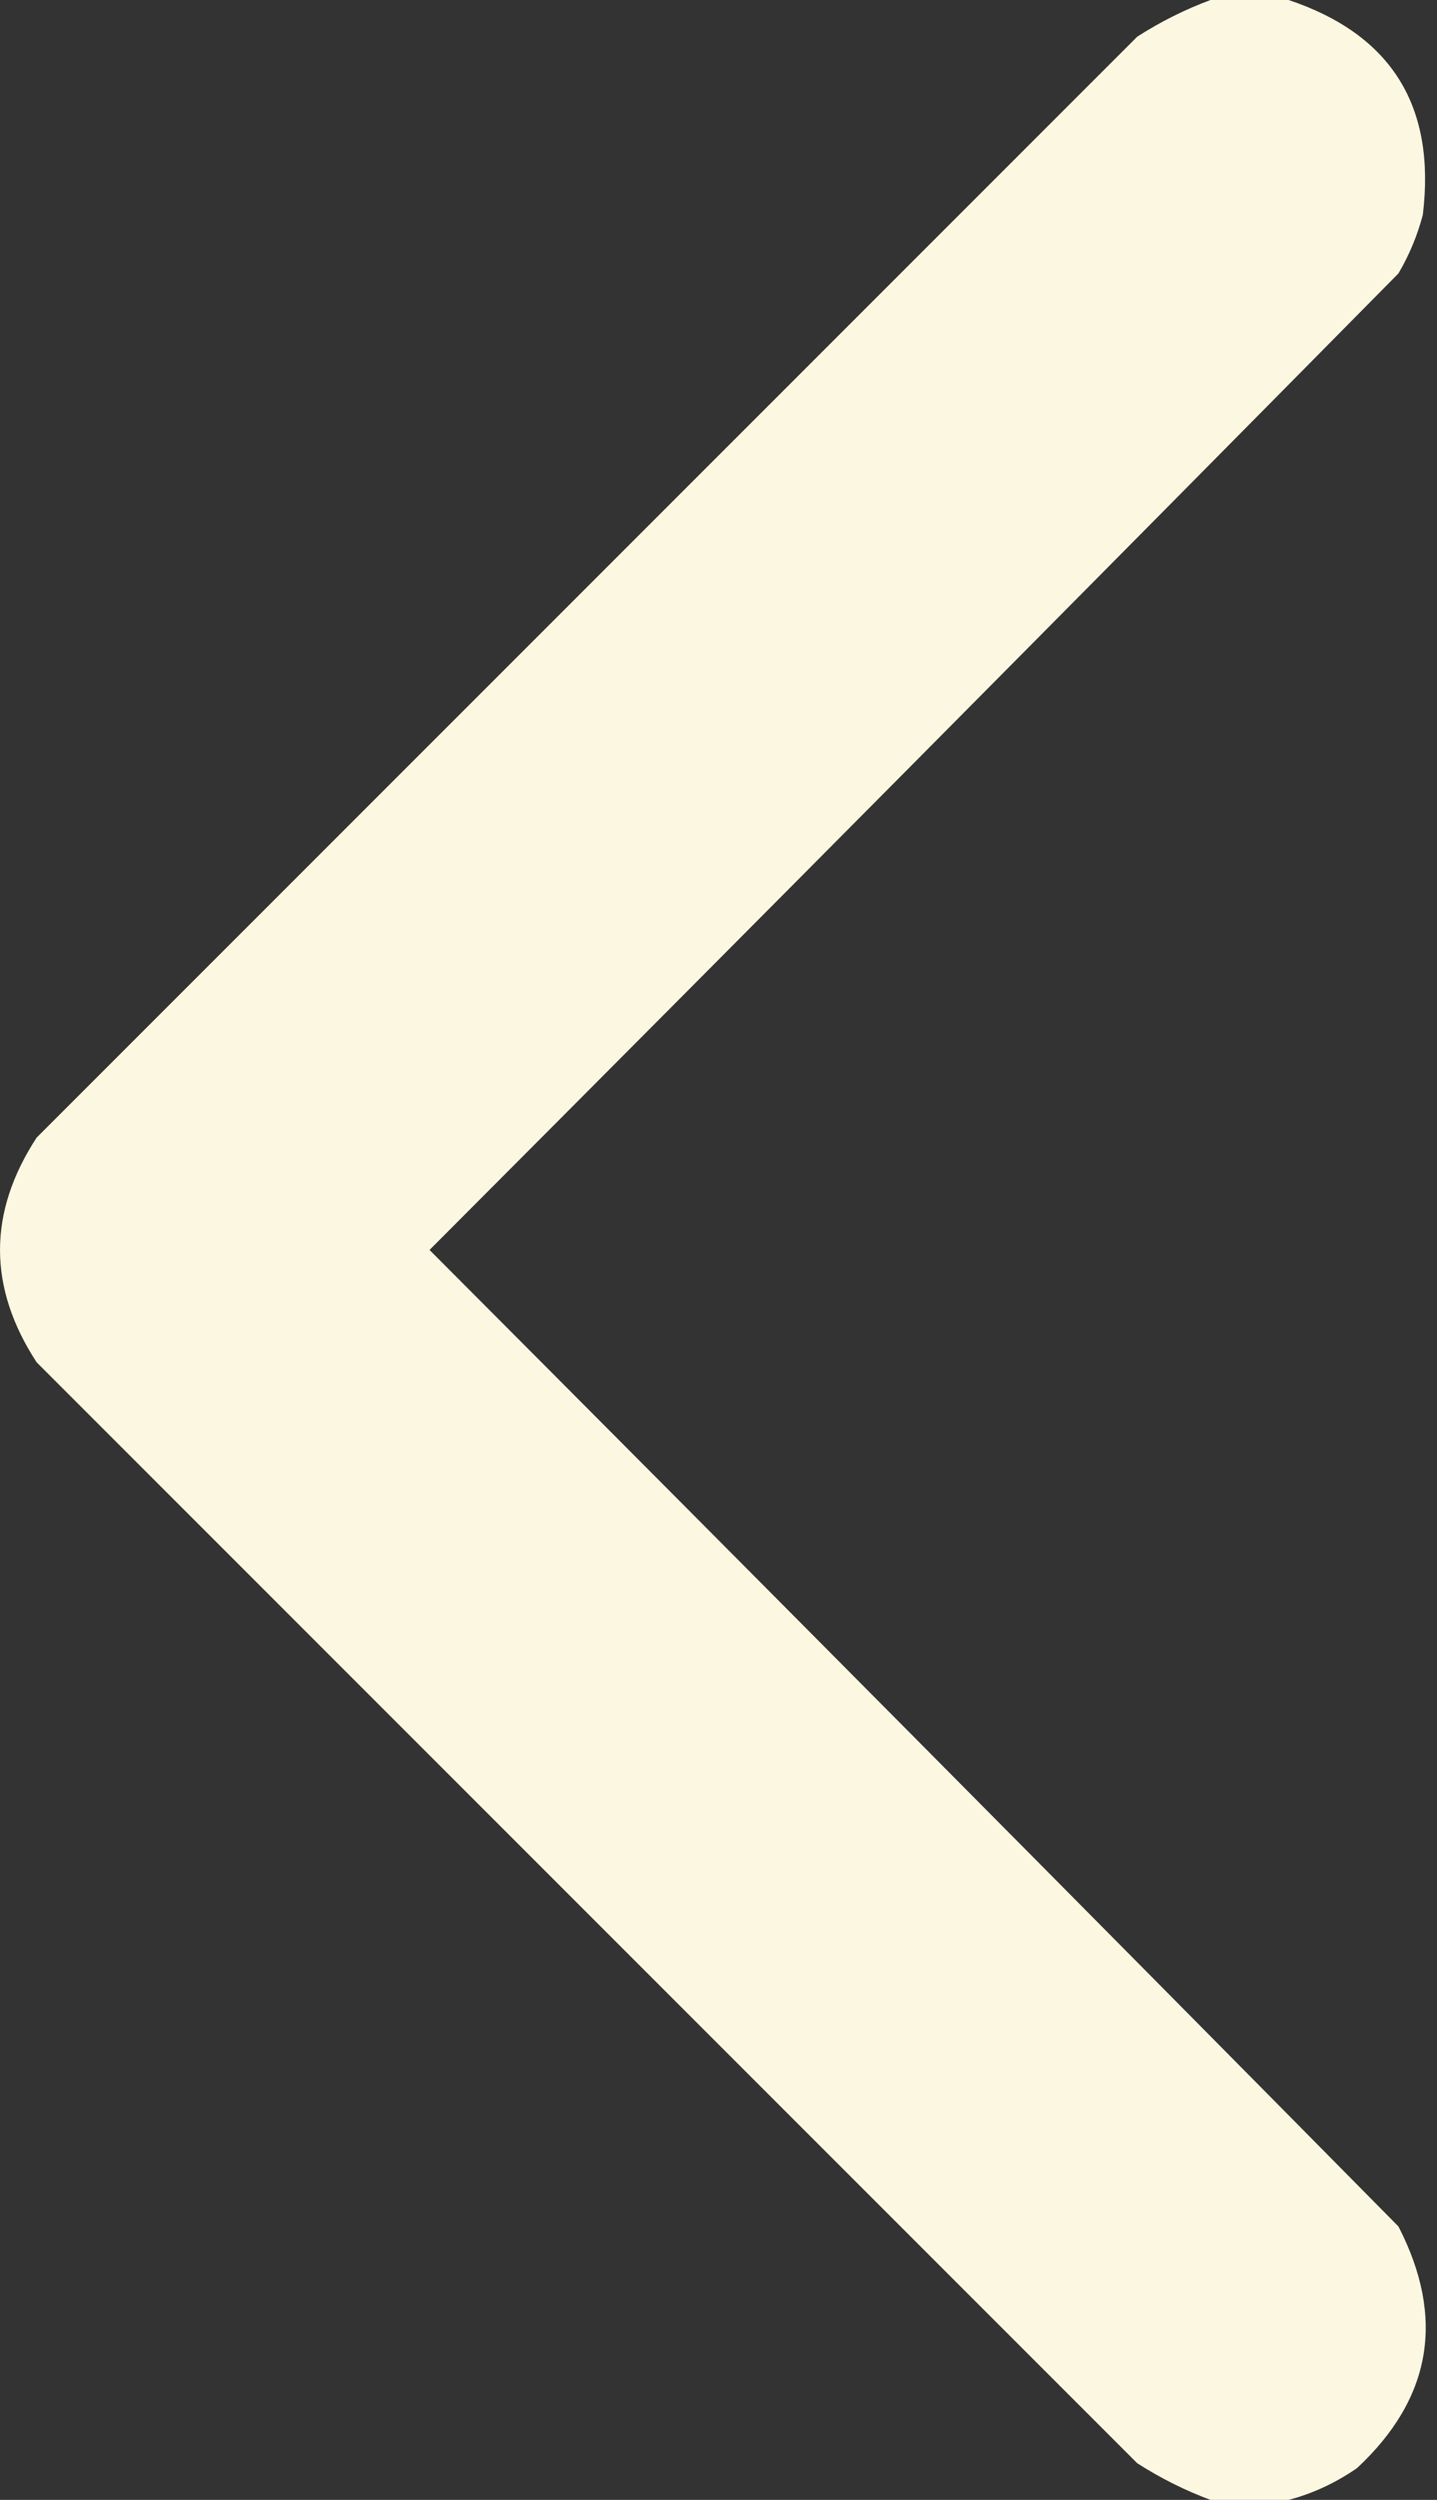 <svg width="23" height="40" viewBox="0 0 23 40" fill="none" xmlns="http://www.w3.org/2000/svg">
<rect x="0" y="0" width="23" height="40" fill="#333333" stroke="none"/>
<path opacity="0.984" fill-rule="evenodd" clip-rule="evenodd" d="M20.625 40C20.208 40 19.792 40 19.375 40C18.971 39.85 18.58 39.655 18.203 39.414C12.331 33.542 6.458 27.669 0.586 21.797C-0.195 20.599 -0.195 19.401 0.586 18.203C6.458 12.331 12.331 6.458 18.203 0.586C18.58 0.345 18.971 0.15 19.375 0C19.792 0 20.208 0 20.625 0C22.268 0.55 22.985 1.696 22.773 3.438C22.686 3.768 22.556 4.08 22.383 4.375C17.228 9.595 12.058 14.804 6.875 20C12.058 25.196 17.228 30.405 22.383 35.625C23.136 37.089 22.915 38.378 21.719 39.492C21.377 39.728 21.012 39.898 20.625 40Z" fill="#FFFAE3"/>
</svg>
